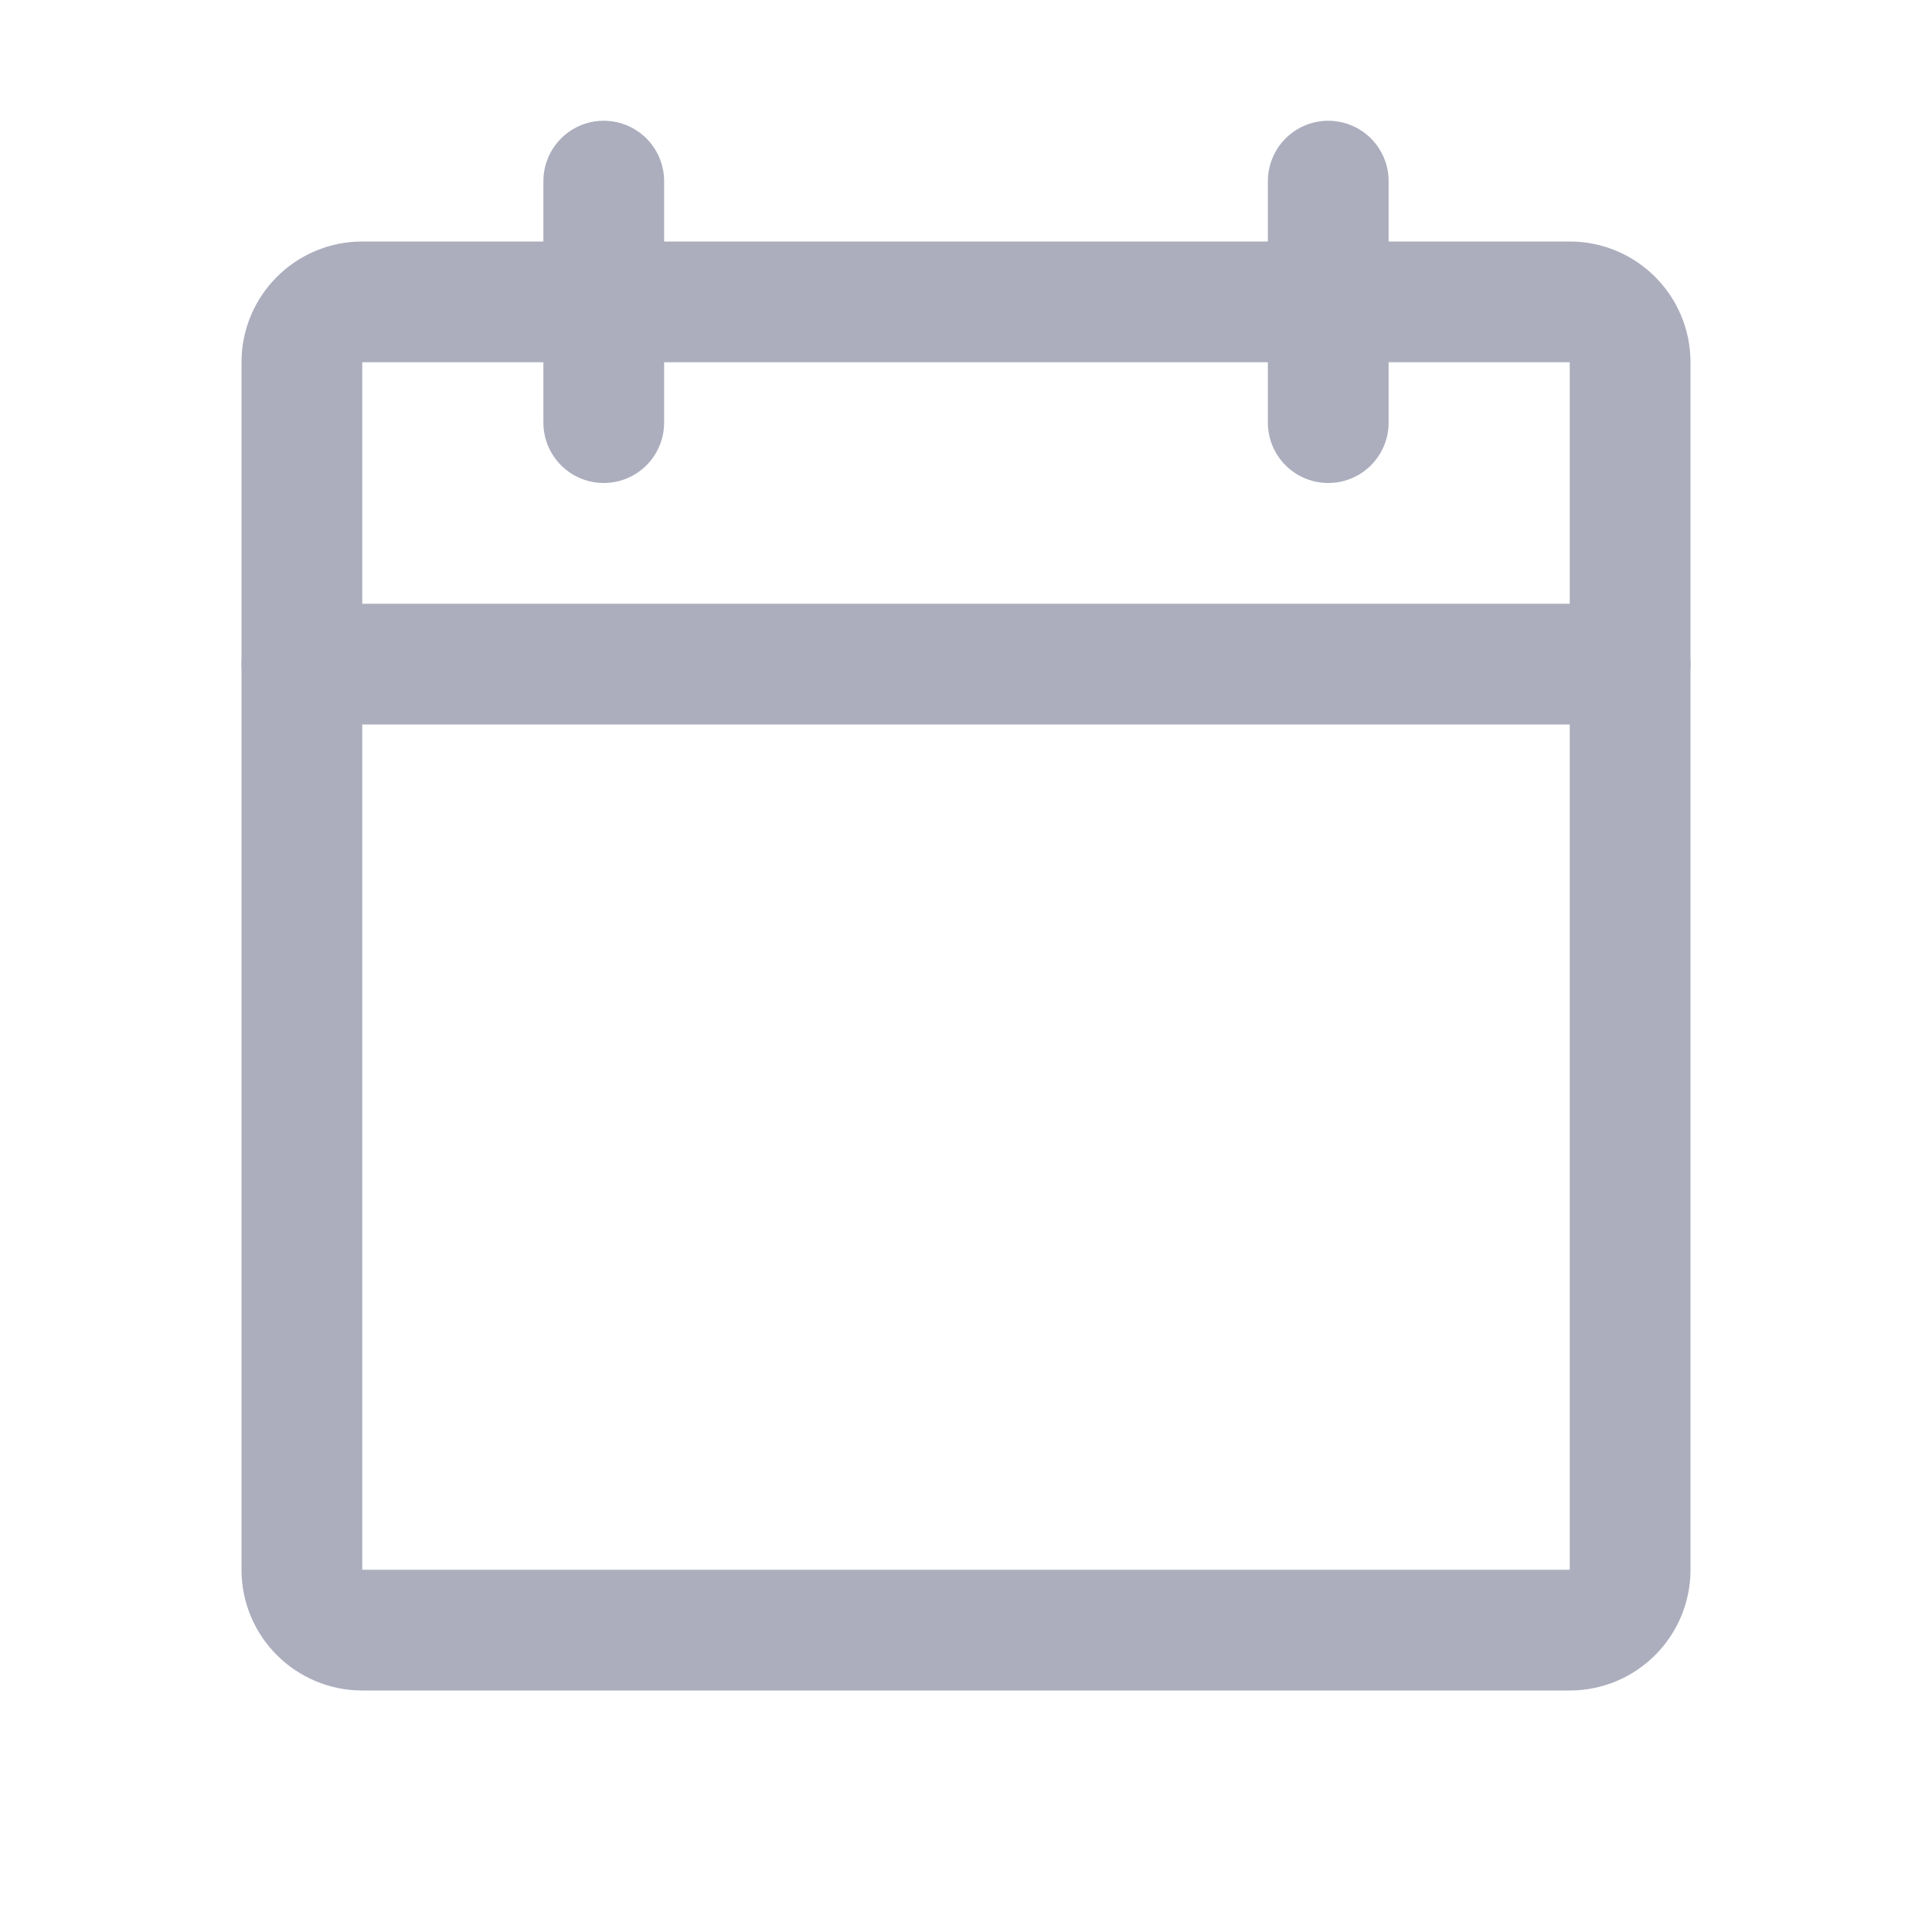 <svg width="16" height="16" viewBox="0 0 16 16" fill="none" xmlns="http://www.w3.org/2000/svg">
<path d="M13 2.5H3C2.724 2.5 2.5 2.724 2.5 3V13C2.5 13.276 2.724 13.5 3 13.5H13C13.276 13.5 13.5 13.276 13.5 13V3C13.5 2.724 13.276 2.5 13 2.5Z" stroke="#ACAEBE" stroke-linecap="round" stroke-linejoin="round"/>
<path d="M11 1.5V3.5" stroke="#ACAEBE" stroke-linecap="round" stroke-linejoin="round"/>
<path d="M5 1.5V3.5" stroke="#ACAEBE" stroke-linecap="round" stroke-linejoin="round"/>
<path d="M2.5 5.5H13.5" stroke="#ACAEBE" stroke-linecap="round" stroke-linejoin="round"/>
</svg>

